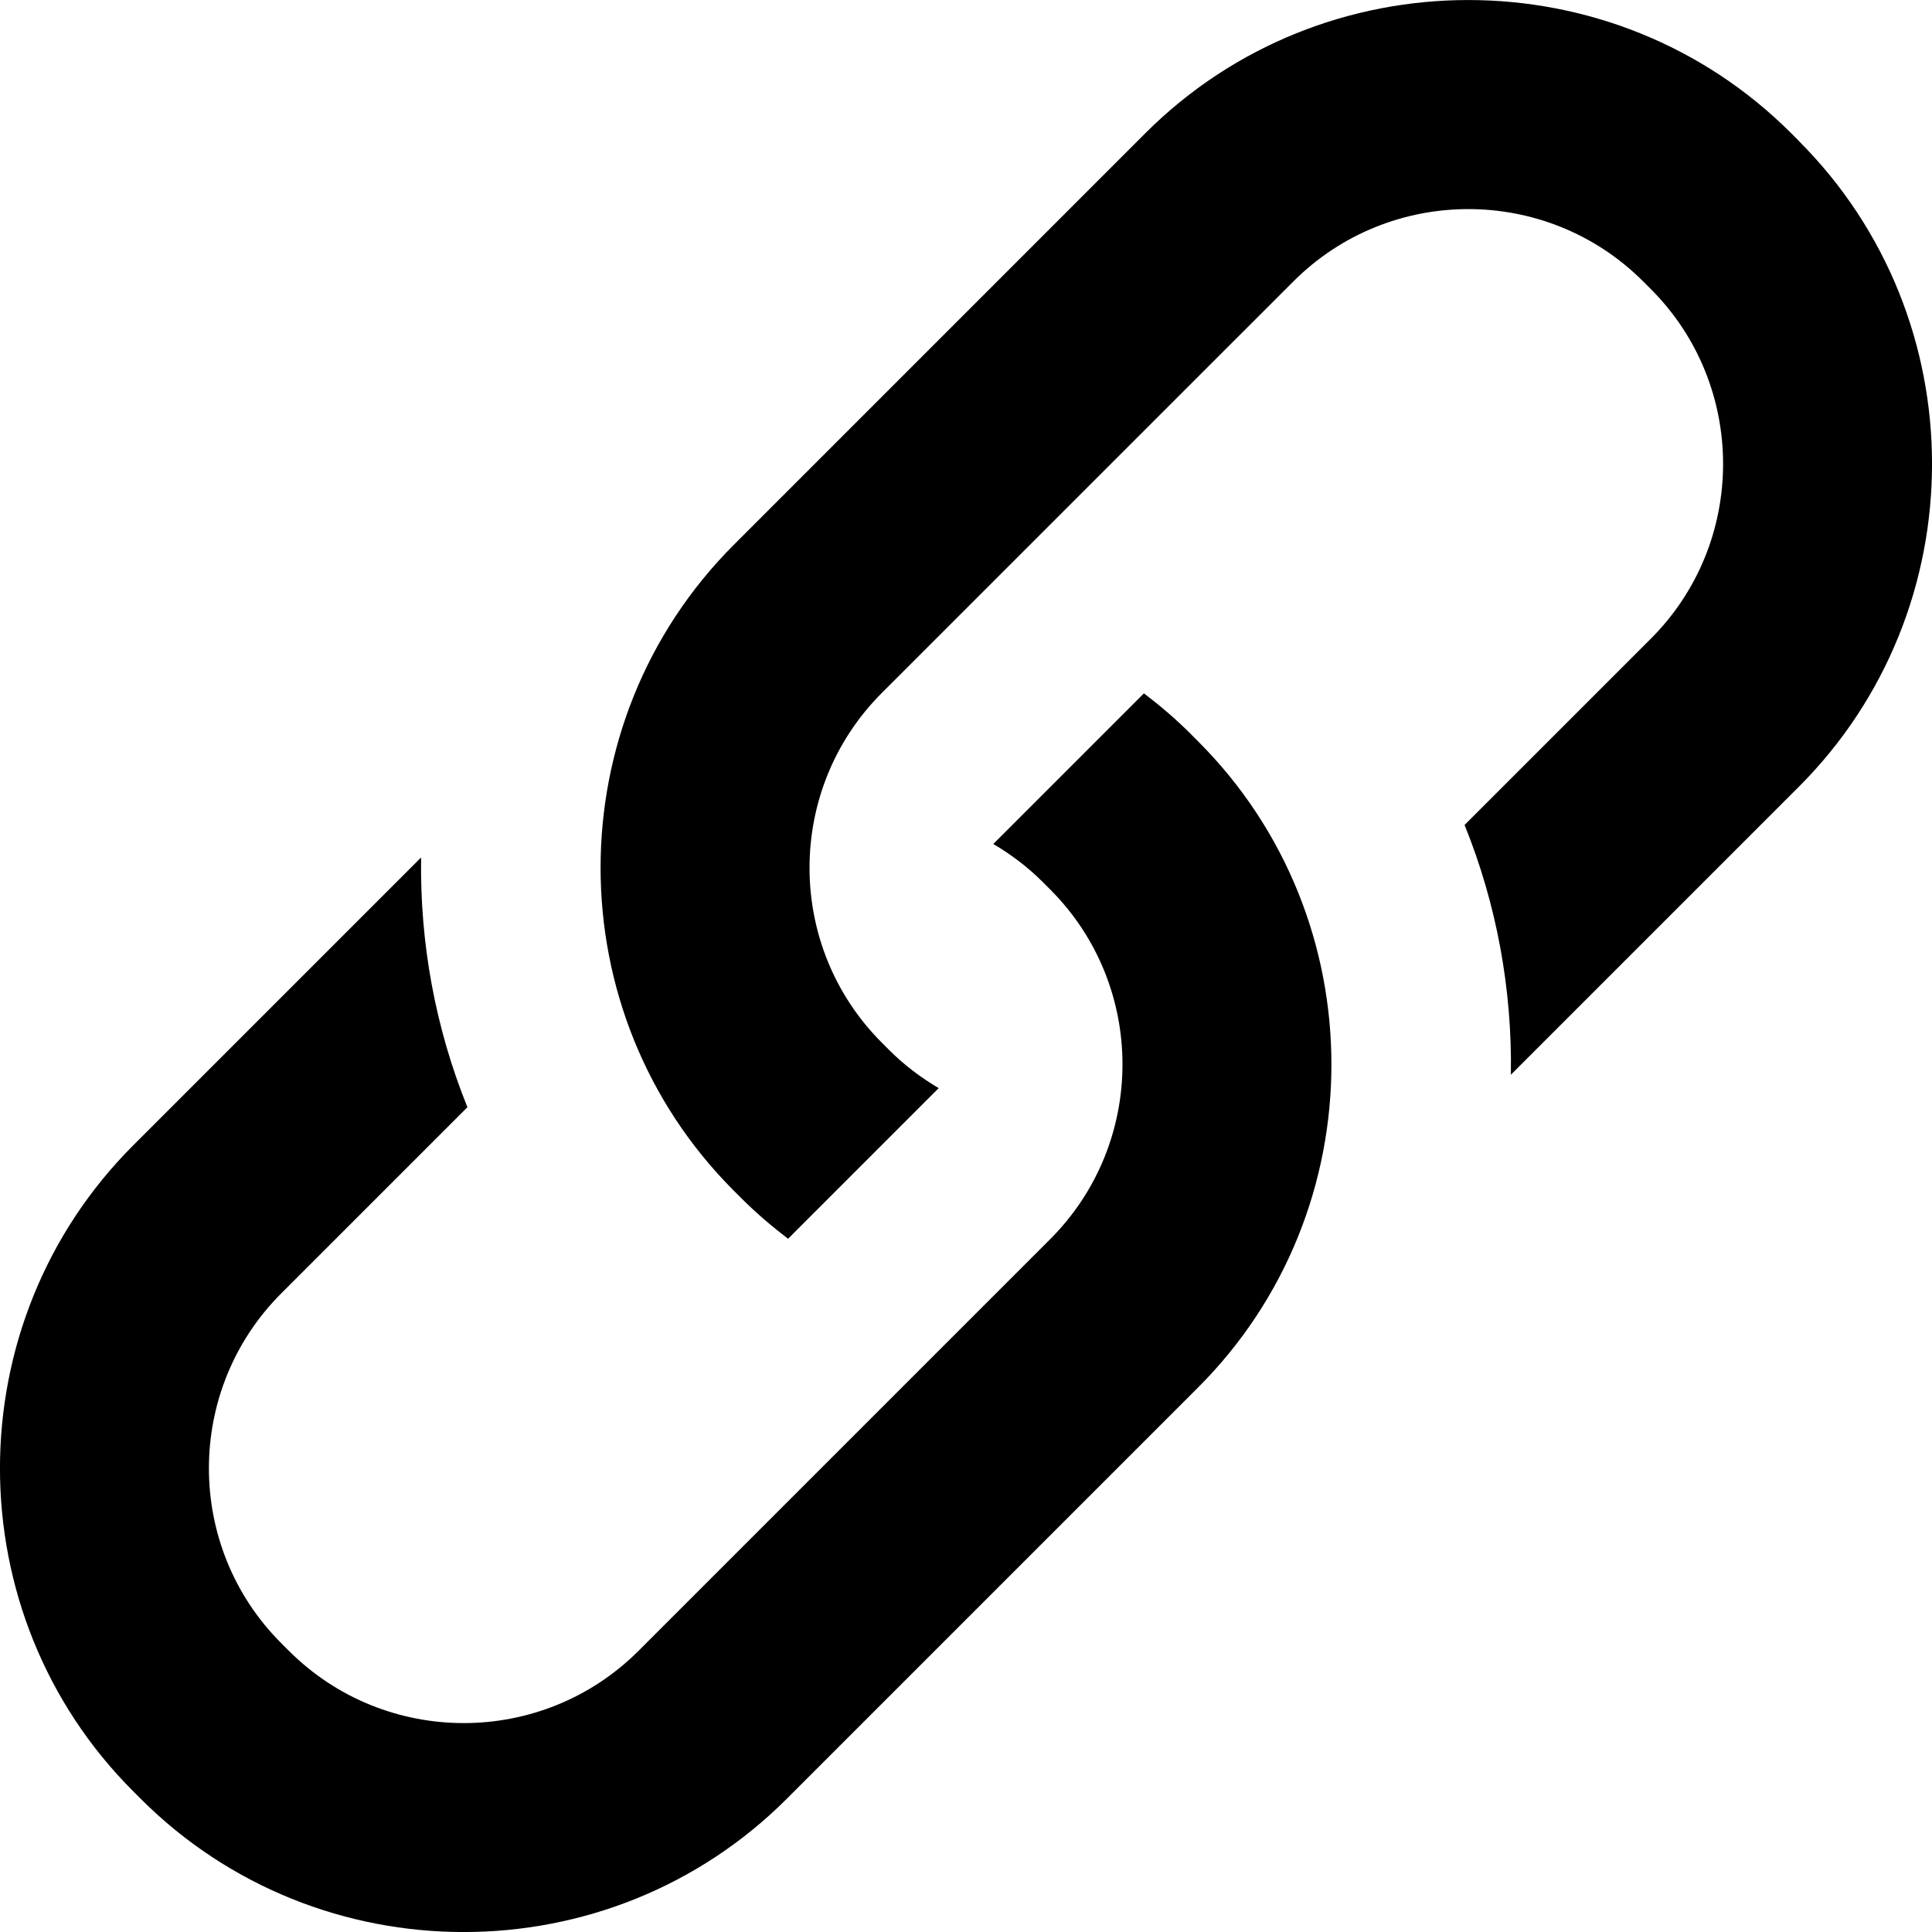 <?xml version="1.0" encoding="UTF-8" standalone="no"?>
<!-- Created with Inkscape (http://www.inkscape.org/) -->

<svg
   xmlns:dc="http://purl.org/dc/elements/1.1/"
   xmlns:cc="http://creativecommons.org/ns#"
   xmlns:rdf="http://www.w3.org/1999/02/22-rdf-syntax-ns#"
   xmlns:svg="http://www.w3.org/2000/svg"
   xmlns="http://www.w3.org/2000/svg"
   version="1.1"
   width="32"
   height="32"
   id="svg3251">
  <defs
     id="defs3253" />
  <g
     id="layer1">
    <path
       d="m 29.794,2.333 -0.126,-0.126 c -2.942,-2.942 -7.756,-2.942 -10.698,0 l -6.816,6.817 c -2.942,2.942 -2.942,7.755 0,10.697 l 0.126,0.126 c 0.245,0.245 0.505,0.466 0.773,0.671 l 2.495,-2.495 c -0.291,-0.172 -0.566,-0.377 -0.816,-0.627 l -0.126,-0.126 c -1.597,-1.597 -1.597,-4.196 0,-5.793 l 6.817,-6.816 c 1.597,-1.597 4.196,-1.597 5.793,0 l 0.126,0.126 c 1.597,1.597 1.597,4.197 0,5.793 l -3.084,3.084 c 0.535,1.322 0.789,2.731 0.767,4.137 l 4.769,-4.769 c 2.942,-2.942 2.942,-7.756 -1.25e-4,-10.697 z M 19.72,12.154 c -0.245,-0.245 -0.505,-0.466 -0.773,-0.67 l -2.495,2.495 c 0.291,0.172 0.566,0.377 0.816,0.627 l 0.126,0.126 c 1.597,1.597 1.597,4.196 0,5.793 l -6.817,6.817 c -1.597,1.597 -4.196,1.597 -5.793,0 l -0.126,-0.126 c -1.597,-1.597 -1.597,-4.196 0,-5.793 l 3.084,-3.084 c -0.535,-1.322 -0.789,-2.731 -0.767,-4.137 l -4.769,4.769 c -2.942,2.942 -2.942,7.756 0,10.698 l 0.126,0.126 c 2.942,2.941 7.756,2.941 10.698,0 l 6.816,-6.816 c 2.942,-2.942 2.942,-7.756 0,-10.698 l -0.126,-0.126 z"
       id="path257" />
  </g>
</svg>
